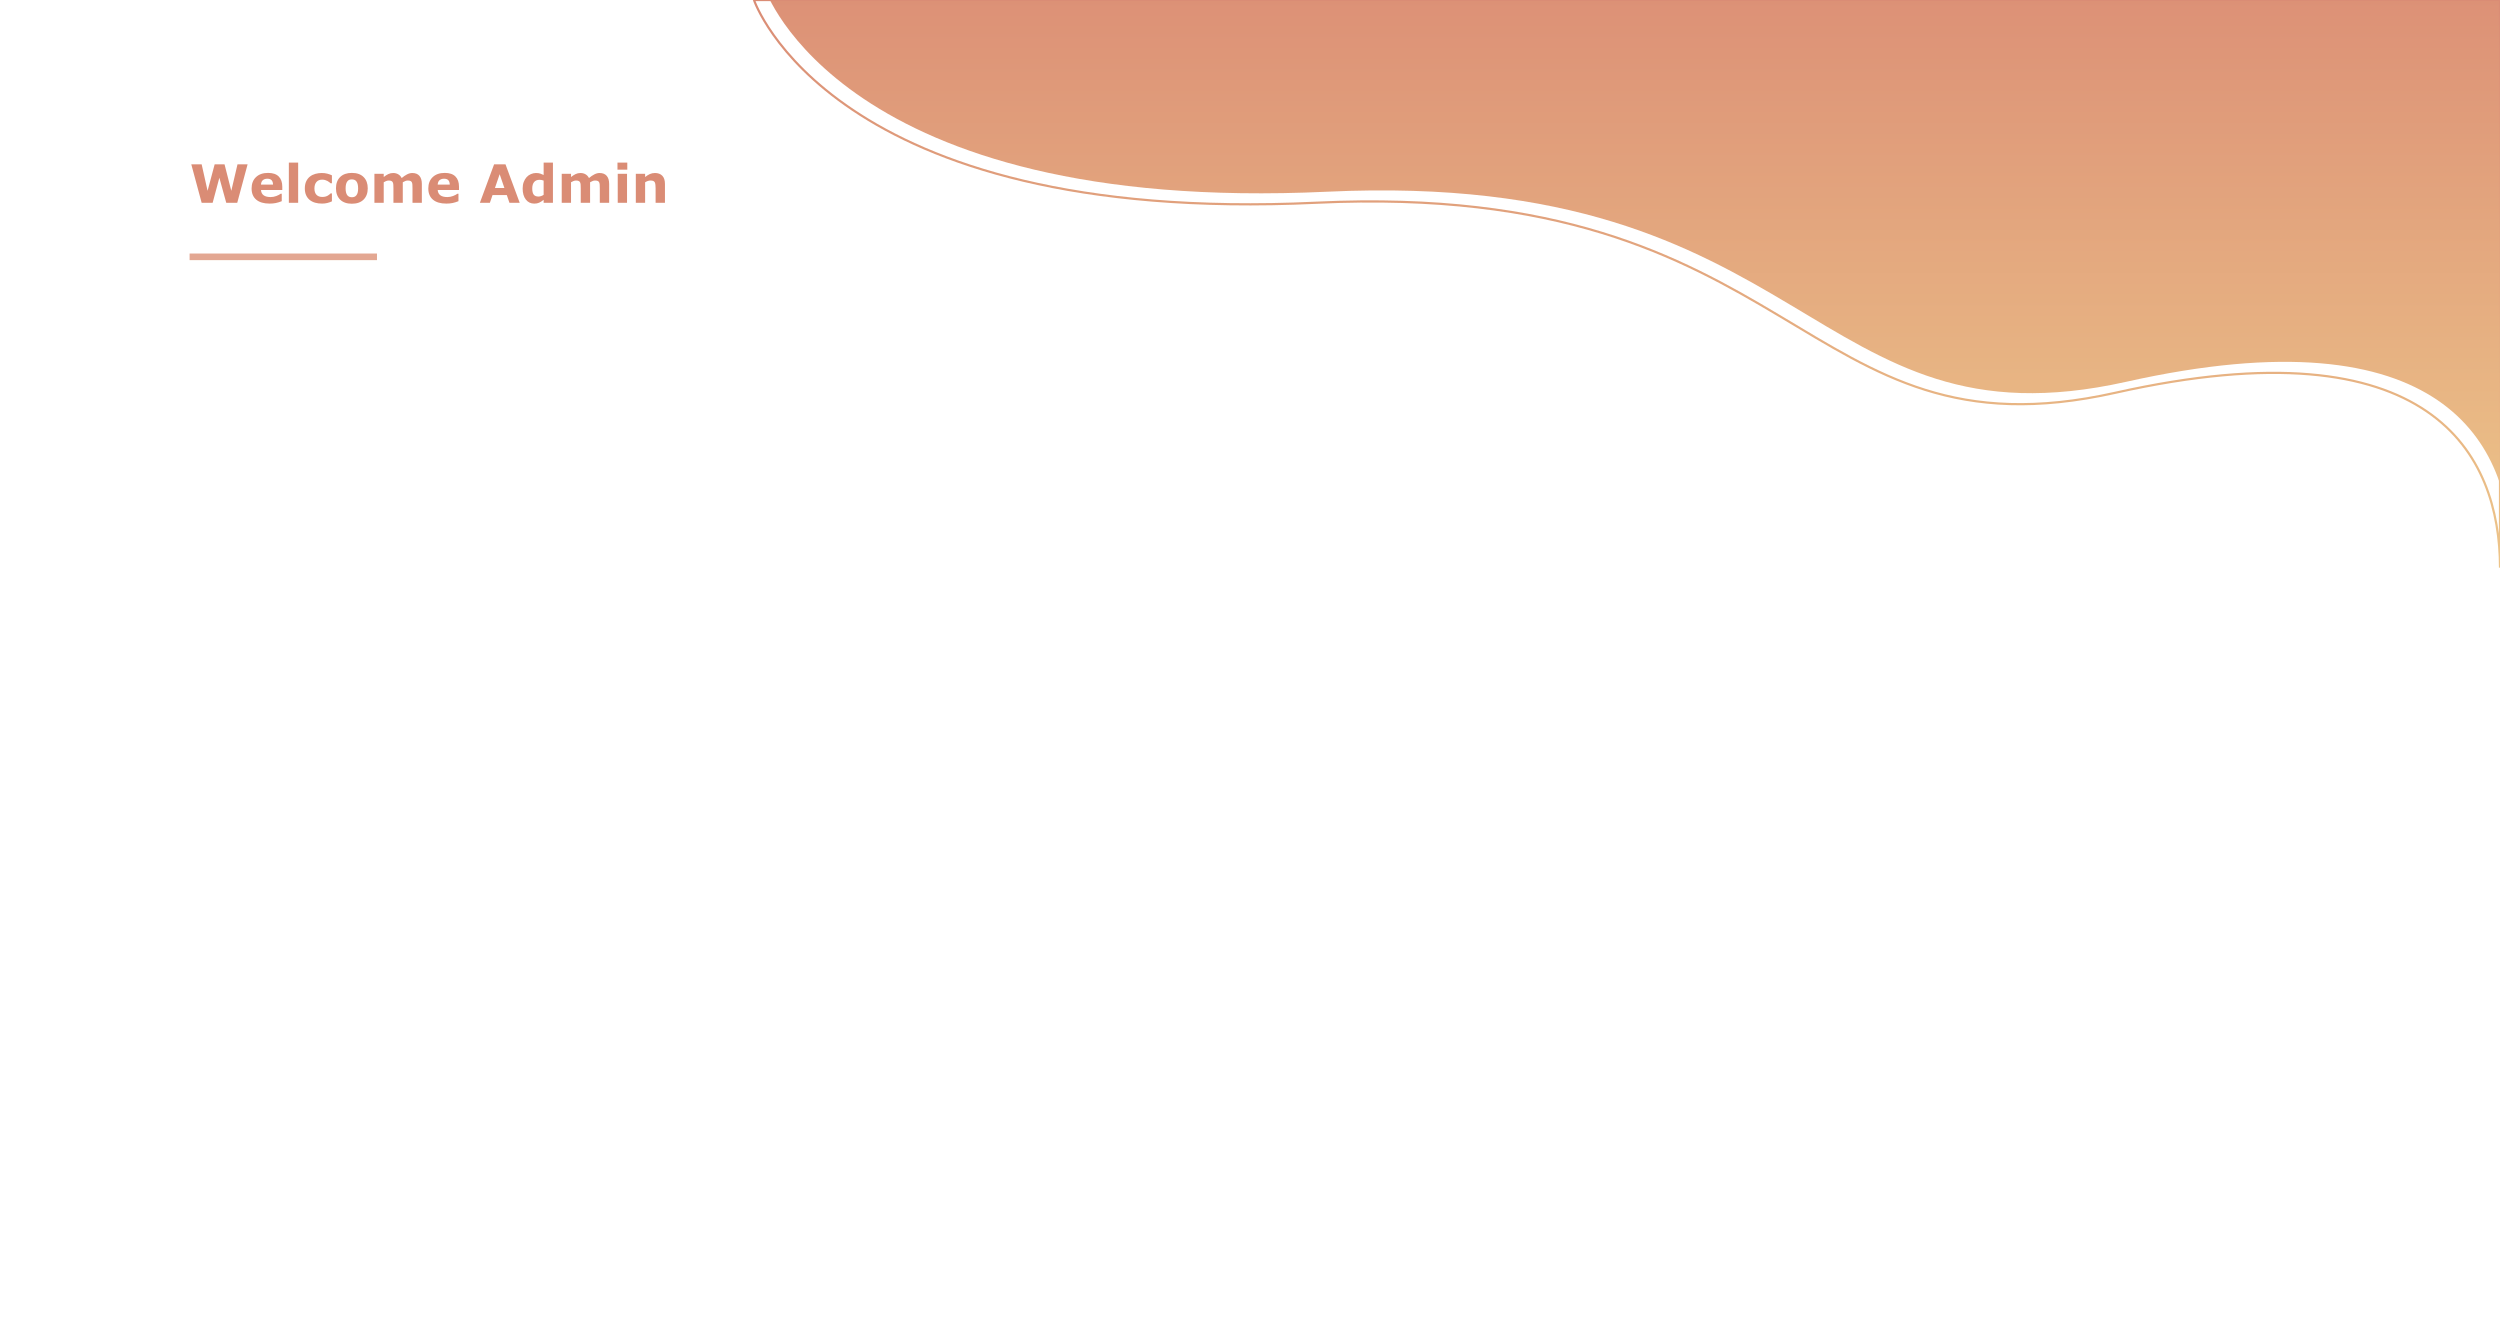 <svg width="1134" height="601" viewBox="0 0 1134 601" fill="none" xmlns="http://www.w3.org/2000/svg">
<g clip-path="url(#clip0)">
<rect width="1134" height="601" fill="white"/>
<g filter="url(#filter0_i)">
<path d="M597.051 91.959C376.518 102.304 342 0 342 0H1134V257.484C1134 206.219 1103.32 145.984 959.492 178.17C815.666 210.355 817.584 81.613 597.051 91.959Z" fill="url(#paint0_linear)"/>
</g>
<path d="M597.051 91.959C376.518 102.304 342 0 342 0H1134V257.484C1134 206.219 1103.32 145.984 959.492 178.17C815.666 210.355 817.584 81.613 597.051 91.959Z" stroke="url(#paint1_linear)"/>
<line x1="86" y1="116.5" x2="171" y2="116.5" stroke="url(#paint2_linear)" stroke-opacity="0.8" stroke-width="3"/>
<path d="M112.309 74.551L107.609 92H102.629L99.5 80.633L96.453 92H91.473L86.773 74.551H91.473L94.156 86.562L97.367 74.551H101.855L104.914 86.562L107.727 74.551H112.309ZM128.047 86.199H118.391C118.453 87.231 118.844 88.019 119.562 88.566C120.289 89.113 121.355 89.387 122.762 89.387C123.652 89.387 124.516 89.227 125.352 88.906C126.188 88.586 126.848 88.242 127.332 87.875H127.801V91.262C126.848 91.644 125.949 91.922 125.105 92.094C124.262 92.266 123.328 92.352 122.305 92.352C119.664 92.352 117.641 91.758 116.234 90.57C114.828 89.383 114.125 87.691 114.125 85.496C114.125 83.324 114.789 81.606 116.117 80.34C117.453 79.066 119.281 78.43 121.602 78.43C123.742 78.43 125.352 78.973 126.43 80.059C127.508 81.137 128.047 82.691 128.047 84.723V86.199ZM123.852 83.727C123.828 82.844 123.609 82.18 123.195 81.734C122.781 81.289 122.137 81.066 121.262 81.066C120.449 81.066 119.781 81.277 119.258 81.699C118.734 82.121 118.441 82.797 118.379 83.727H123.852ZM135.242 92H131.023V73.766H135.242V92ZM146.082 92.352C144.934 92.352 143.883 92.215 142.93 91.941C141.984 91.668 141.16 91.246 140.457 90.676C139.762 90.106 139.223 89.387 138.84 88.519C138.457 87.652 138.266 86.637 138.266 85.473C138.266 84.246 138.469 83.188 138.875 82.297C139.289 81.406 139.863 80.668 140.598 80.082C141.309 79.527 142.129 79.121 143.059 78.863C143.988 78.606 144.953 78.477 145.953 78.477C146.852 78.477 147.68 78.574 148.438 78.769C149.195 78.965 149.902 79.219 150.559 79.531V83.129H149.961C149.797 82.988 149.598 82.824 149.363 82.637C149.137 82.449 148.855 82.266 148.52 82.086C148.199 81.914 147.848 81.773 147.465 81.664C147.082 81.547 146.637 81.488 146.129 81.488C145.004 81.488 144.137 81.848 143.527 82.566C142.926 83.277 142.625 84.246 142.625 85.473C142.625 86.738 142.934 87.699 143.551 88.356C144.176 89.012 145.059 89.34 146.199 89.34C146.73 89.34 147.207 89.281 147.629 89.164C148.059 89.039 148.414 88.894 148.695 88.731C148.961 88.574 149.195 88.41 149.398 88.238C149.602 88.066 149.789 87.898 149.961 87.734H150.559V91.332C149.895 91.644 149.199 91.891 148.473 92.07C147.754 92.258 146.957 92.352 146.082 92.352ZM166.812 85.426C166.812 87.59 166.18 89.297 164.914 90.547C163.656 91.789 161.887 92.41 159.605 92.41C157.324 92.41 155.551 91.789 154.285 90.547C153.027 89.297 152.398 87.59 152.398 85.426C152.398 83.246 153.031 81.535 154.297 80.293C155.57 79.051 157.34 78.43 159.605 78.43C161.902 78.43 163.676 79.055 164.926 80.305C166.184 81.555 166.812 83.262 166.812 85.426ZM161.621 88.625C161.895 88.289 162.098 87.887 162.23 87.418C162.371 86.941 162.441 86.285 162.441 85.449C162.441 84.676 162.371 84.027 162.23 83.504C162.09 82.981 161.895 82.562 161.645 82.25C161.395 81.93 161.094 81.703 160.742 81.57C160.391 81.438 160.012 81.371 159.605 81.371C159.199 81.371 158.836 81.426 158.516 81.535C158.203 81.644 157.902 81.863 157.613 82.191C157.355 82.496 157.148 82.914 156.992 83.445C156.844 83.977 156.77 84.644 156.77 85.449C156.77 86.168 156.836 86.793 156.969 87.324C157.102 87.848 157.297 88.269 157.555 88.59C157.805 88.894 158.102 89.117 158.445 89.258C158.797 89.398 159.195 89.469 159.641 89.469C160.023 89.469 160.387 89.406 160.73 89.281C161.082 89.148 161.379 88.93 161.621 88.625ZM182.703 82.672V92H178.461V85.426C178.461 84.785 178.445 84.242 178.414 83.797C178.383 83.344 178.297 82.977 178.156 82.695C178.016 82.414 177.801 82.211 177.512 82.086C177.23 81.953 176.832 81.887 176.316 81.887C175.902 81.887 175.5 81.973 175.109 82.144C174.719 82.309 174.367 82.484 174.055 82.672V92H169.836V78.84H174.055V80.293C174.781 79.723 175.477 79.277 176.141 78.957C176.805 78.637 177.539 78.477 178.344 78.477C179.211 78.477 179.977 78.672 180.641 79.062C181.305 79.445 181.824 80.012 182.199 80.762C183.043 80.051 183.863 79.492 184.66 79.086C185.457 78.68 186.238 78.477 187.004 78.477C188.426 78.477 189.504 78.902 190.238 79.754C190.98 80.606 191.352 81.832 191.352 83.434V92H187.109V85.426C187.109 84.777 187.094 84.231 187.062 83.785C187.039 83.34 186.957 82.977 186.816 82.695C186.684 82.414 186.473 82.211 186.184 82.086C185.895 81.953 185.488 81.887 184.965 81.887C184.613 81.887 184.27 81.949 183.934 82.074C183.598 82.191 183.188 82.391 182.703 82.672ZM208.203 86.199H198.547C198.609 87.231 199 88.019 199.719 88.566C200.445 89.113 201.512 89.387 202.918 89.387C203.809 89.387 204.672 89.227 205.508 88.906C206.344 88.586 207.004 88.242 207.488 87.875H207.957V91.262C207.004 91.644 206.105 91.922 205.262 92.094C204.418 92.266 203.484 92.352 202.461 92.352C199.82 92.352 197.797 91.758 196.391 90.57C194.984 89.383 194.281 87.691 194.281 85.496C194.281 83.324 194.945 81.606 196.273 80.34C197.609 79.066 199.438 78.43 201.758 78.43C203.898 78.43 205.508 78.973 206.586 80.059C207.664 81.137 208.203 82.691 208.203 84.723V86.199ZM204.008 83.727C203.984 82.844 203.766 82.18 203.352 81.734C202.938 81.289 202.293 81.066 201.418 81.066C200.605 81.066 199.938 81.277 199.414 81.699C198.891 82.121 198.598 82.797 198.535 83.727H204.008ZM235.742 92H231.09L229.883 88.473H223.414L222.207 92H217.672L224.117 74.551H229.297L235.742 92ZM228.793 85.273L226.648 79.016L224.504 85.273H228.793ZM250.812 92H246.594V90.629C245.867 91.223 245.188 91.66 244.555 91.941C243.922 92.223 243.191 92.363 242.363 92.363C240.762 92.363 239.48 91.746 238.52 90.512C237.559 89.277 237.078 87.613 237.078 85.519C237.078 84.402 237.238 83.414 237.559 82.555C237.887 81.688 238.332 80.945 238.895 80.328C239.426 79.742 240.07 79.289 240.828 78.969C241.586 78.641 242.344 78.477 243.102 78.477C243.891 78.477 244.535 78.562 245.035 78.734C245.543 78.898 246.062 79.109 246.594 79.367V73.766H250.812V92ZM246.594 88.367V81.91C246.297 81.785 245.984 81.695 245.656 81.641C245.328 81.586 245.027 81.559 244.754 81.559C243.645 81.559 242.812 81.906 242.258 82.602C241.703 83.289 241.426 84.246 241.426 85.473C241.426 86.762 241.648 87.699 242.094 88.285C242.539 88.863 243.254 89.152 244.238 89.152C244.621 89.152 245.027 89.082 245.457 88.941C245.887 88.793 246.266 88.602 246.594 88.367ZM267.664 82.672V92H263.422V85.426C263.422 84.785 263.406 84.242 263.375 83.797C263.344 83.344 263.258 82.977 263.117 82.695C262.977 82.414 262.762 82.211 262.473 82.086C262.191 81.953 261.793 81.887 261.277 81.887C260.863 81.887 260.461 81.973 260.07 82.144C259.68 82.309 259.328 82.484 259.016 82.672V92H254.797V78.84H259.016V80.293C259.742 79.723 260.438 79.277 261.102 78.957C261.766 78.637 262.5 78.477 263.305 78.477C264.172 78.477 264.938 78.672 265.602 79.062C266.266 79.445 266.785 80.012 267.16 80.762C268.004 80.051 268.824 79.492 269.621 79.086C270.418 78.68 271.199 78.477 271.965 78.477C273.387 78.477 274.465 78.902 275.199 79.754C275.941 80.606 276.312 81.832 276.312 83.434V92H272.07V85.426C272.07 84.777 272.055 84.231 272.023 83.785C272 83.34 271.918 82.977 271.777 82.695C271.645 82.414 271.434 82.211 271.145 82.086C270.855 81.953 270.449 81.887 269.926 81.887C269.574 81.887 269.23 81.949 268.895 82.074C268.559 82.191 268.148 82.391 267.664 82.672ZM284.422 92H280.203V78.84H284.422V92ZM284.539 76.965H280.086V73.766H284.539V76.965ZM301.625 92H297.383V85.473C297.383 84.941 297.355 84.414 297.301 83.891C297.246 83.359 297.152 82.969 297.02 82.719C296.863 82.43 296.633 82.219 296.328 82.086C296.031 81.953 295.613 81.887 295.074 81.887C294.691 81.887 294.301 81.949 293.902 82.074C293.512 82.199 293.086 82.398 292.625 82.672V92H288.406V78.84H292.625V80.293C293.375 79.707 294.094 79.258 294.781 78.945C295.477 78.633 296.246 78.477 297.09 78.477C298.512 78.477 299.621 78.891 300.418 79.719C301.223 80.547 301.625 81.785 301.625 83.434V92Z" fill="url(#paint3_linear)"/>
</g>
<defs>
<filter id="filter0_i" x="341.304" y="-5.5" width="798.196" height="262.984" filterUnits="userSpaceOnUse" color-interpolation-filters="sRGB">
<feFlood flood-opacity="0" result="BackgroundImageFix"/>
<feBlend mode="normal" in="SourceGraphic" in2="BackgroundImageFix" result="shape"/>
<feColorMatrix in="SourceAlpha" type="matrix" values="0 0 0 0 0 0 0 0 0 0 0 0 0 0 0 0 0 0 127 0" result="hardAlpha"/>
<feOffset dx="5" dy="-5"/>
<feGaussianBlur stdDeviation="5"/>
<feComposite in2="hardAlpha" operator="arithmetic" k2="-1" k3="1"/>
<feColorMatrix type="matrix" values="0 0 0 0 0 0 0 0 0 0 0 0 0 0 0 0 0 0 0.15 0"/>
<feBlend mode="normal" in2="shape" result="effect1_innerShadow"/>
</filter>
<linearGradient id="paint0_linear" x1="779.23" y1="-1.1934e-08" x2="779.23" y2="257.484" gradientUnits="userSpaceOnUse">
<stop stop-color="#DC9076"/>
<stop offset="1" stop-color="#EDC589"/>
</linearGradient>
<linearGradient id="paint1_linear" x1="779.23" y1="-1.1934e-08" x2="779.23" y2="257.484" gradientUnits="userSpaceOnUse">
<stop stop-color="#DA8C75"/>
<stop offset="1" stop-color="#EDC589"/>
</linearGradient>
<linearGradient id="paint2_linear" x1="128.5" y1="118" x2="128.5" y2="119" gradientUnits="userSpaceOnUse">
<stop stop-color="#DC9177"/>
<stop offset="0.58" stop-color="#EDC589"/>
</linearGradient>
<linearGradient id="paint3_linear" x1="195" y1="68" x2="195" y2="98" gradientUnits="userSpaceOnUse">
<stop stop-color="#DA8C75"/>
</linearGradient>
<clipPath id="clip0">
<rect width="1134" height="601" fill="white"/>
</clipPath>
</defs>
</svg>
